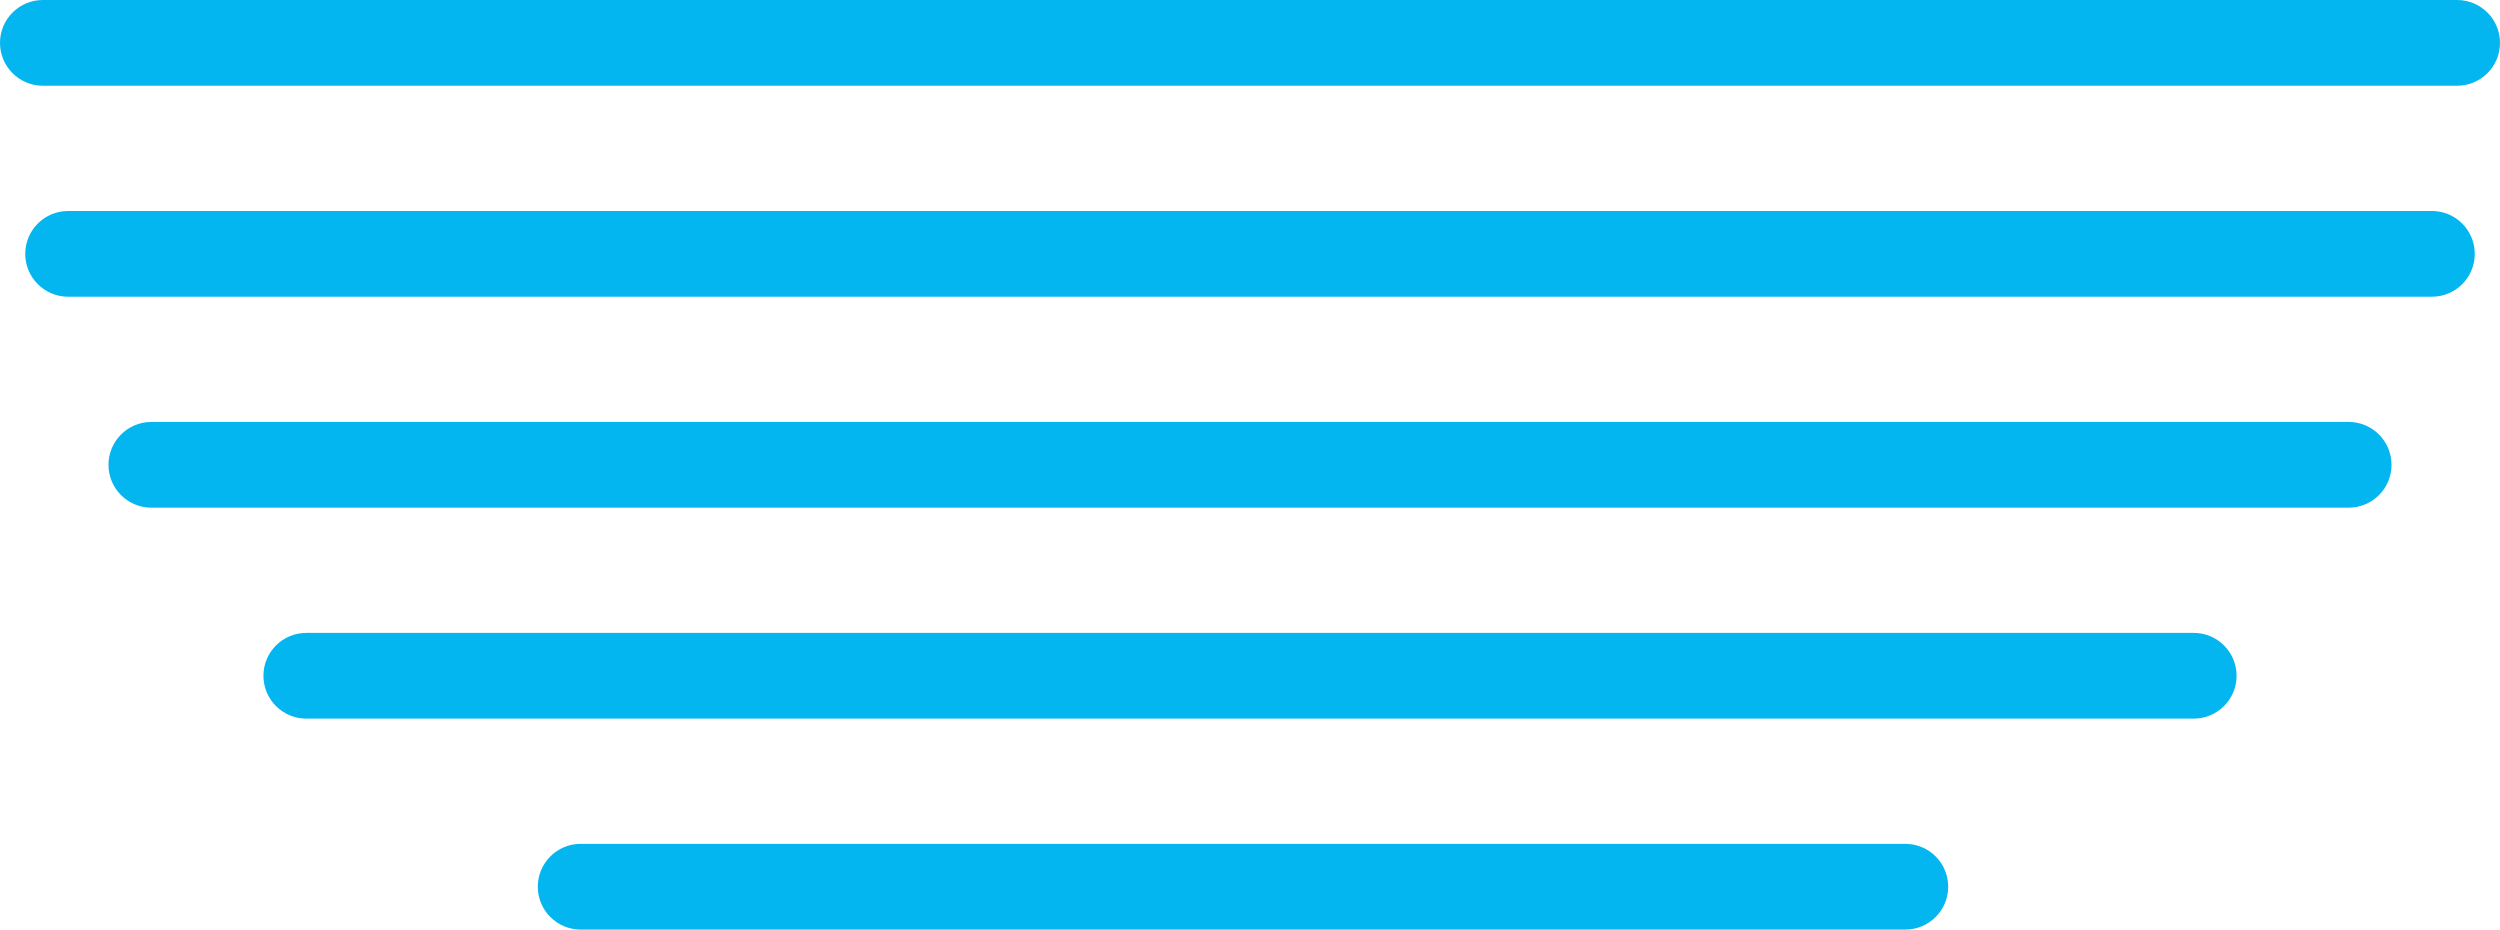<svg version="1.1" id="图层_1" x="0px" y="0px" width="1122.309px" height="417.313px" viewBox="0 0 1122.309 417.313" enable-background="new 0 0 1122.309 417.313" xml:space="preserve" xmlns:xml="http://www.w3.org/XML/1998/namespace" xmlns="http://www.w3.org/2000/svg" xmlns:xlink="http://www.w3.org/1999/xlink">
  <g>
    <path fill="#04B6F0" d="M1103.063,38.49H19.246c-10.627,0-19.245-8.61-19.245-19.245S8.619,0,19.246,0h1083.817
		c10.627,0,19.244,8.618,19.244,19.245S1113.698,38.49,1103.063,38.49z" class="color c1"/>
    <path fill="#04B6F0" d="M1091.737,133.208H30.58c-10.627,0-19.245-8.618-19.245-19.246c0-10.627,8.618-19.244,19.245-19.244
		h1061.157c10.627,0,19.244,8.617,19.244,19.244C1110.981,124.59,1102.372,133.208,1091.737,133.208z" class="color c1"/>
    <path fill="#04B6F0" d="M1054.366,227.909H67.944c-10.627,0-19.245-8.617-19.245-19.245s8.618-19.245,19.245-19.245h986.421
		c10.627,0,19.245,8.617,19.245,19.245S1064.993,227.909,1054.366,227.909z" class="color c1"/>
    <path fill="#04B6F0" d="M984.812,322.611H137.506c-10.627,0-19.246-8.617-19.246-19.245c0-10.627,8.618-19.245,19.246-19.245
		h847.306c10.627,0,19.244,8.618,19.244,19.245C1004.056,313.993,995.438,322.611,984.812,322.611z" class="color c1"/>
    <path fill="#04B6F0" d="M855.343,417.313H260.674c-10.627,0-19.245-8.618-19.245-19.245s8.618-19.245,19.245-19.245h594.669
		c10.627,0,19.245,8.618,19.245,19.245S865.97,417.313,855.343,417.313z" class="color c1"/>
  </g>
</svg>